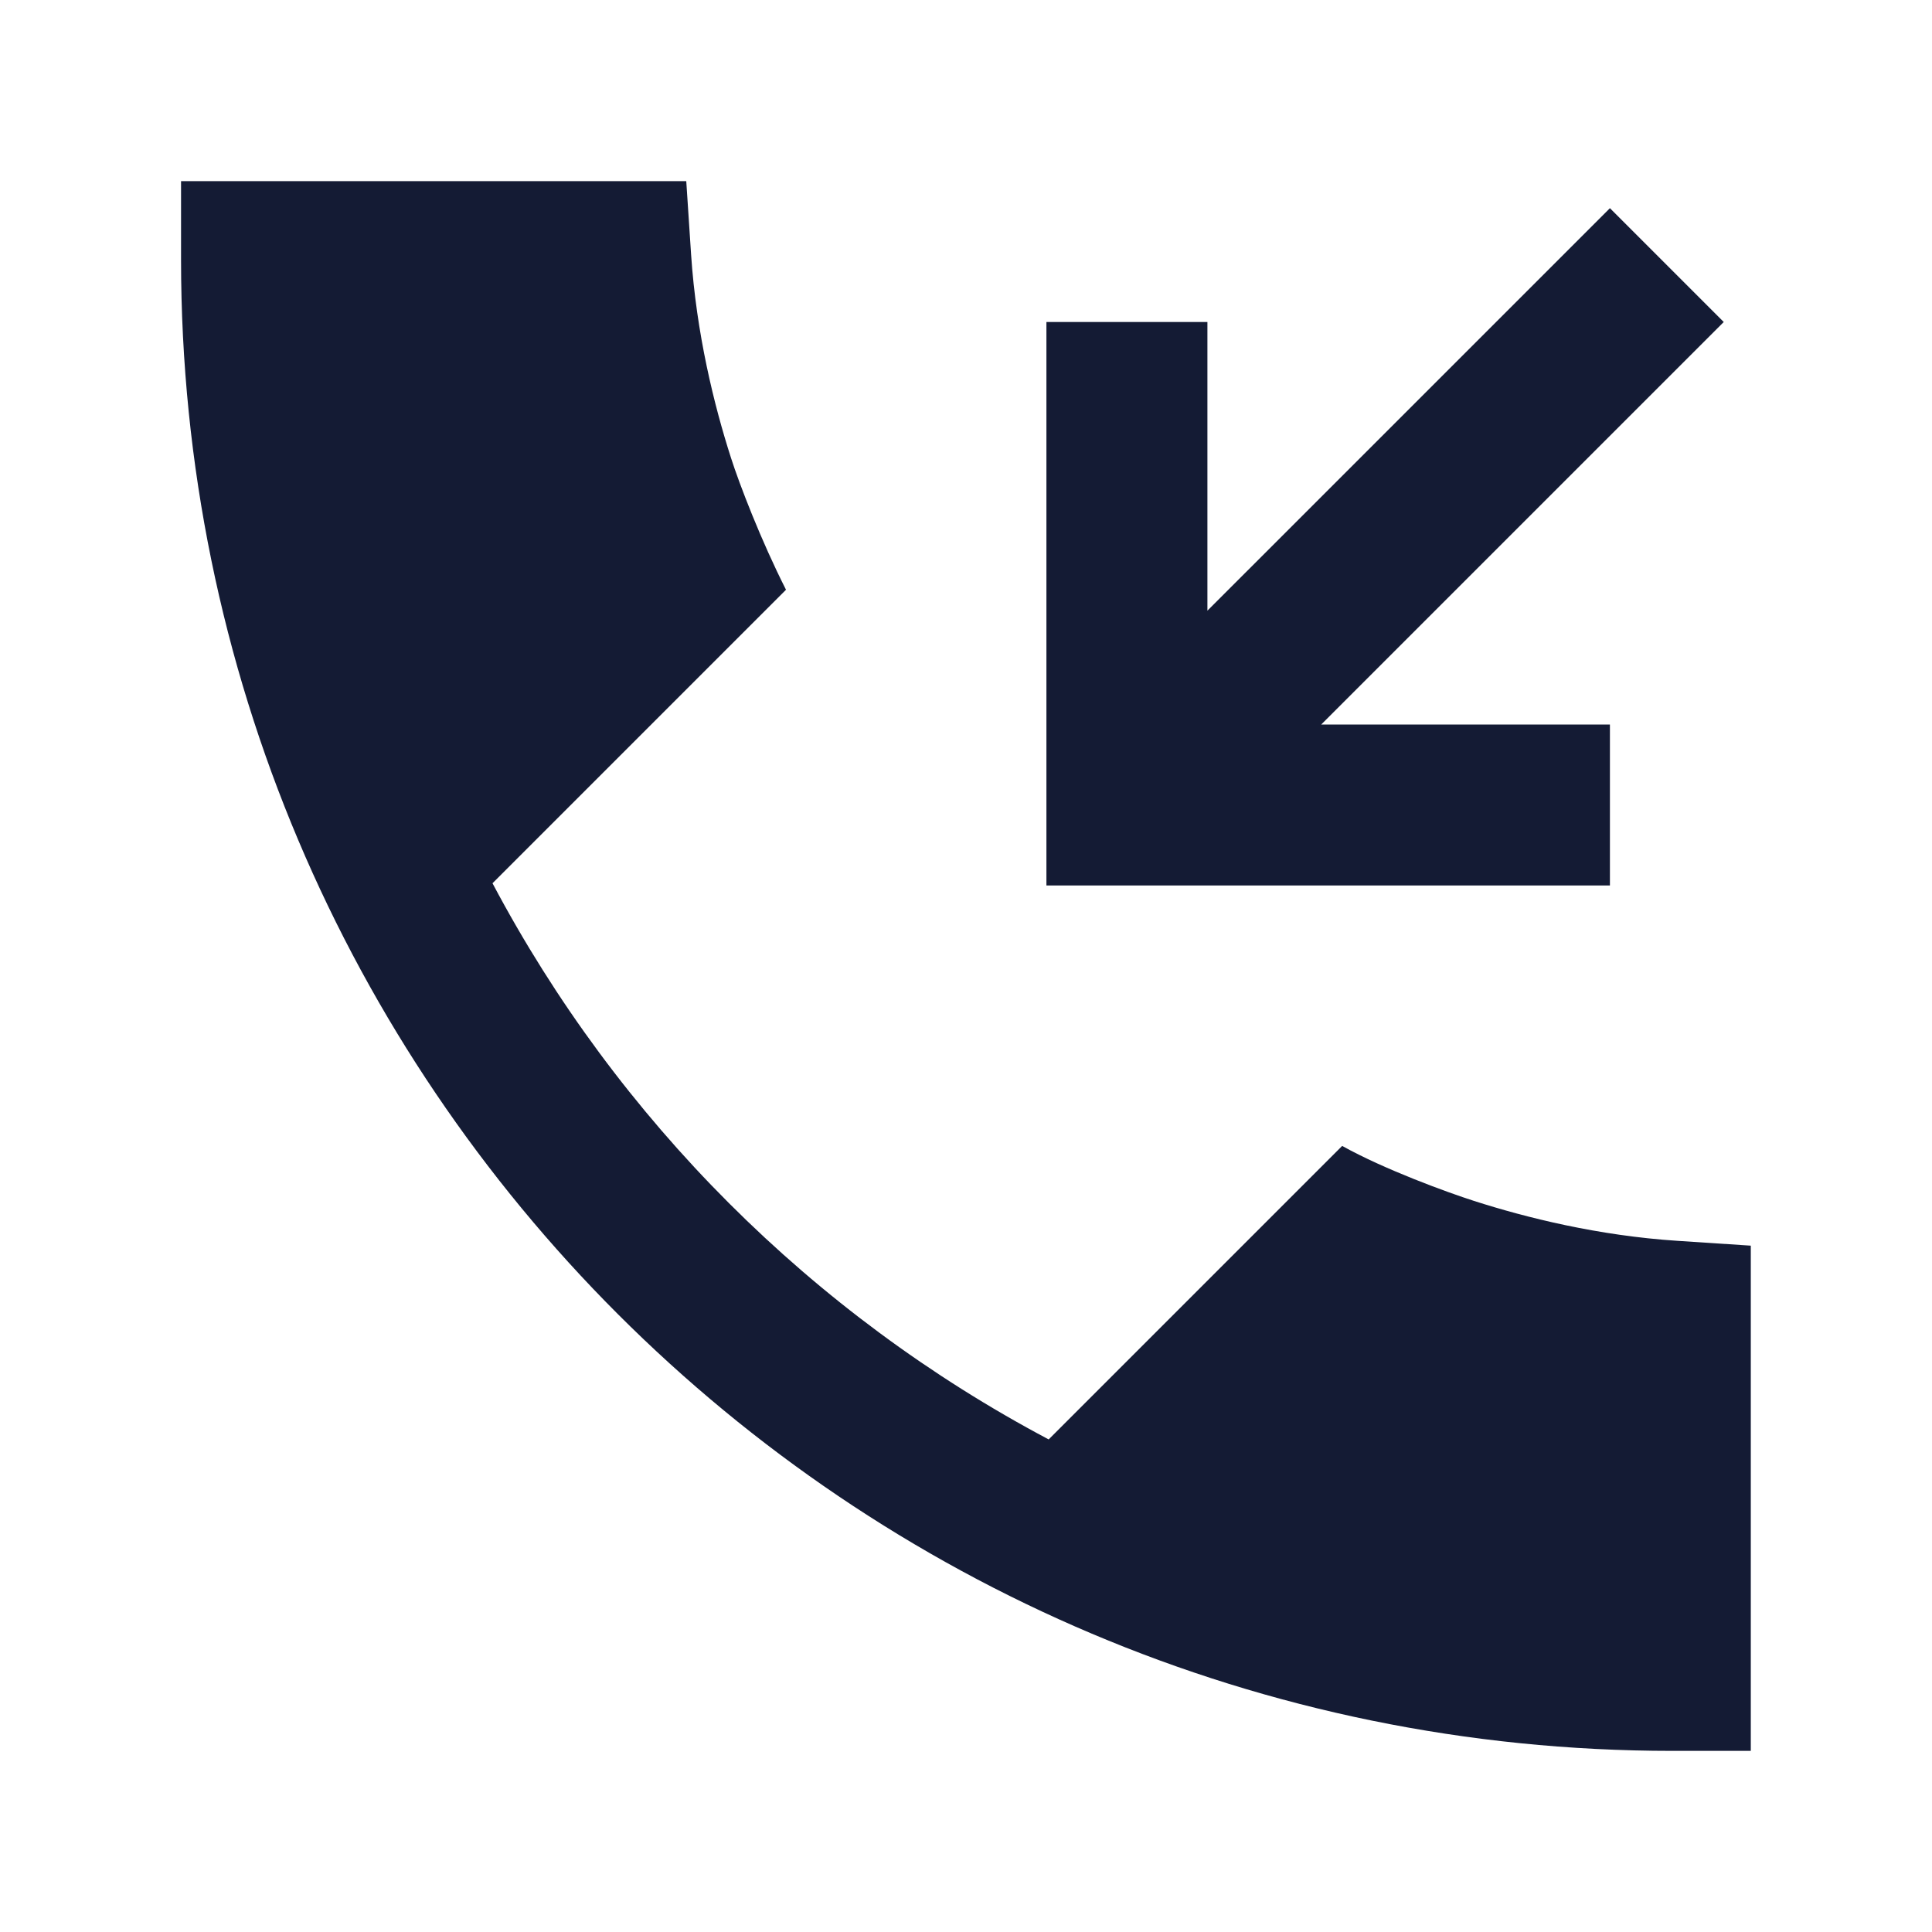 <svg width="24" height="24" viewBox="0 0 24 24" fill="none" xmlns="http://www.w3.org/2000/svg">
<path d="M8.585 3.161L8.525 2.25H2.249V3.225C2.249 13.456 10.543 21.75 20.774 21.75H21.749V15.474L20.838 15.414C19.857 15.35 18.964 15.128 18.31 14.918C17.985 14.814 17.196 14.527 16.673 14.235L13.027 17.881C10.088 16.324 7.674 13.91 6.118 10.972L9.764 7.326C9.455 6.717 9.185 6.014 9.081 5.689C8.871 5.036 8.65 4.142 8.585 3.161Z" fill="#141B34"/>
<path d="M21.413 4L16.413 9H19.999V11H12.999V4H14.999V7.586L19.999 2.586L21.413 4Z" fill="#141B34"/>
</svg>
